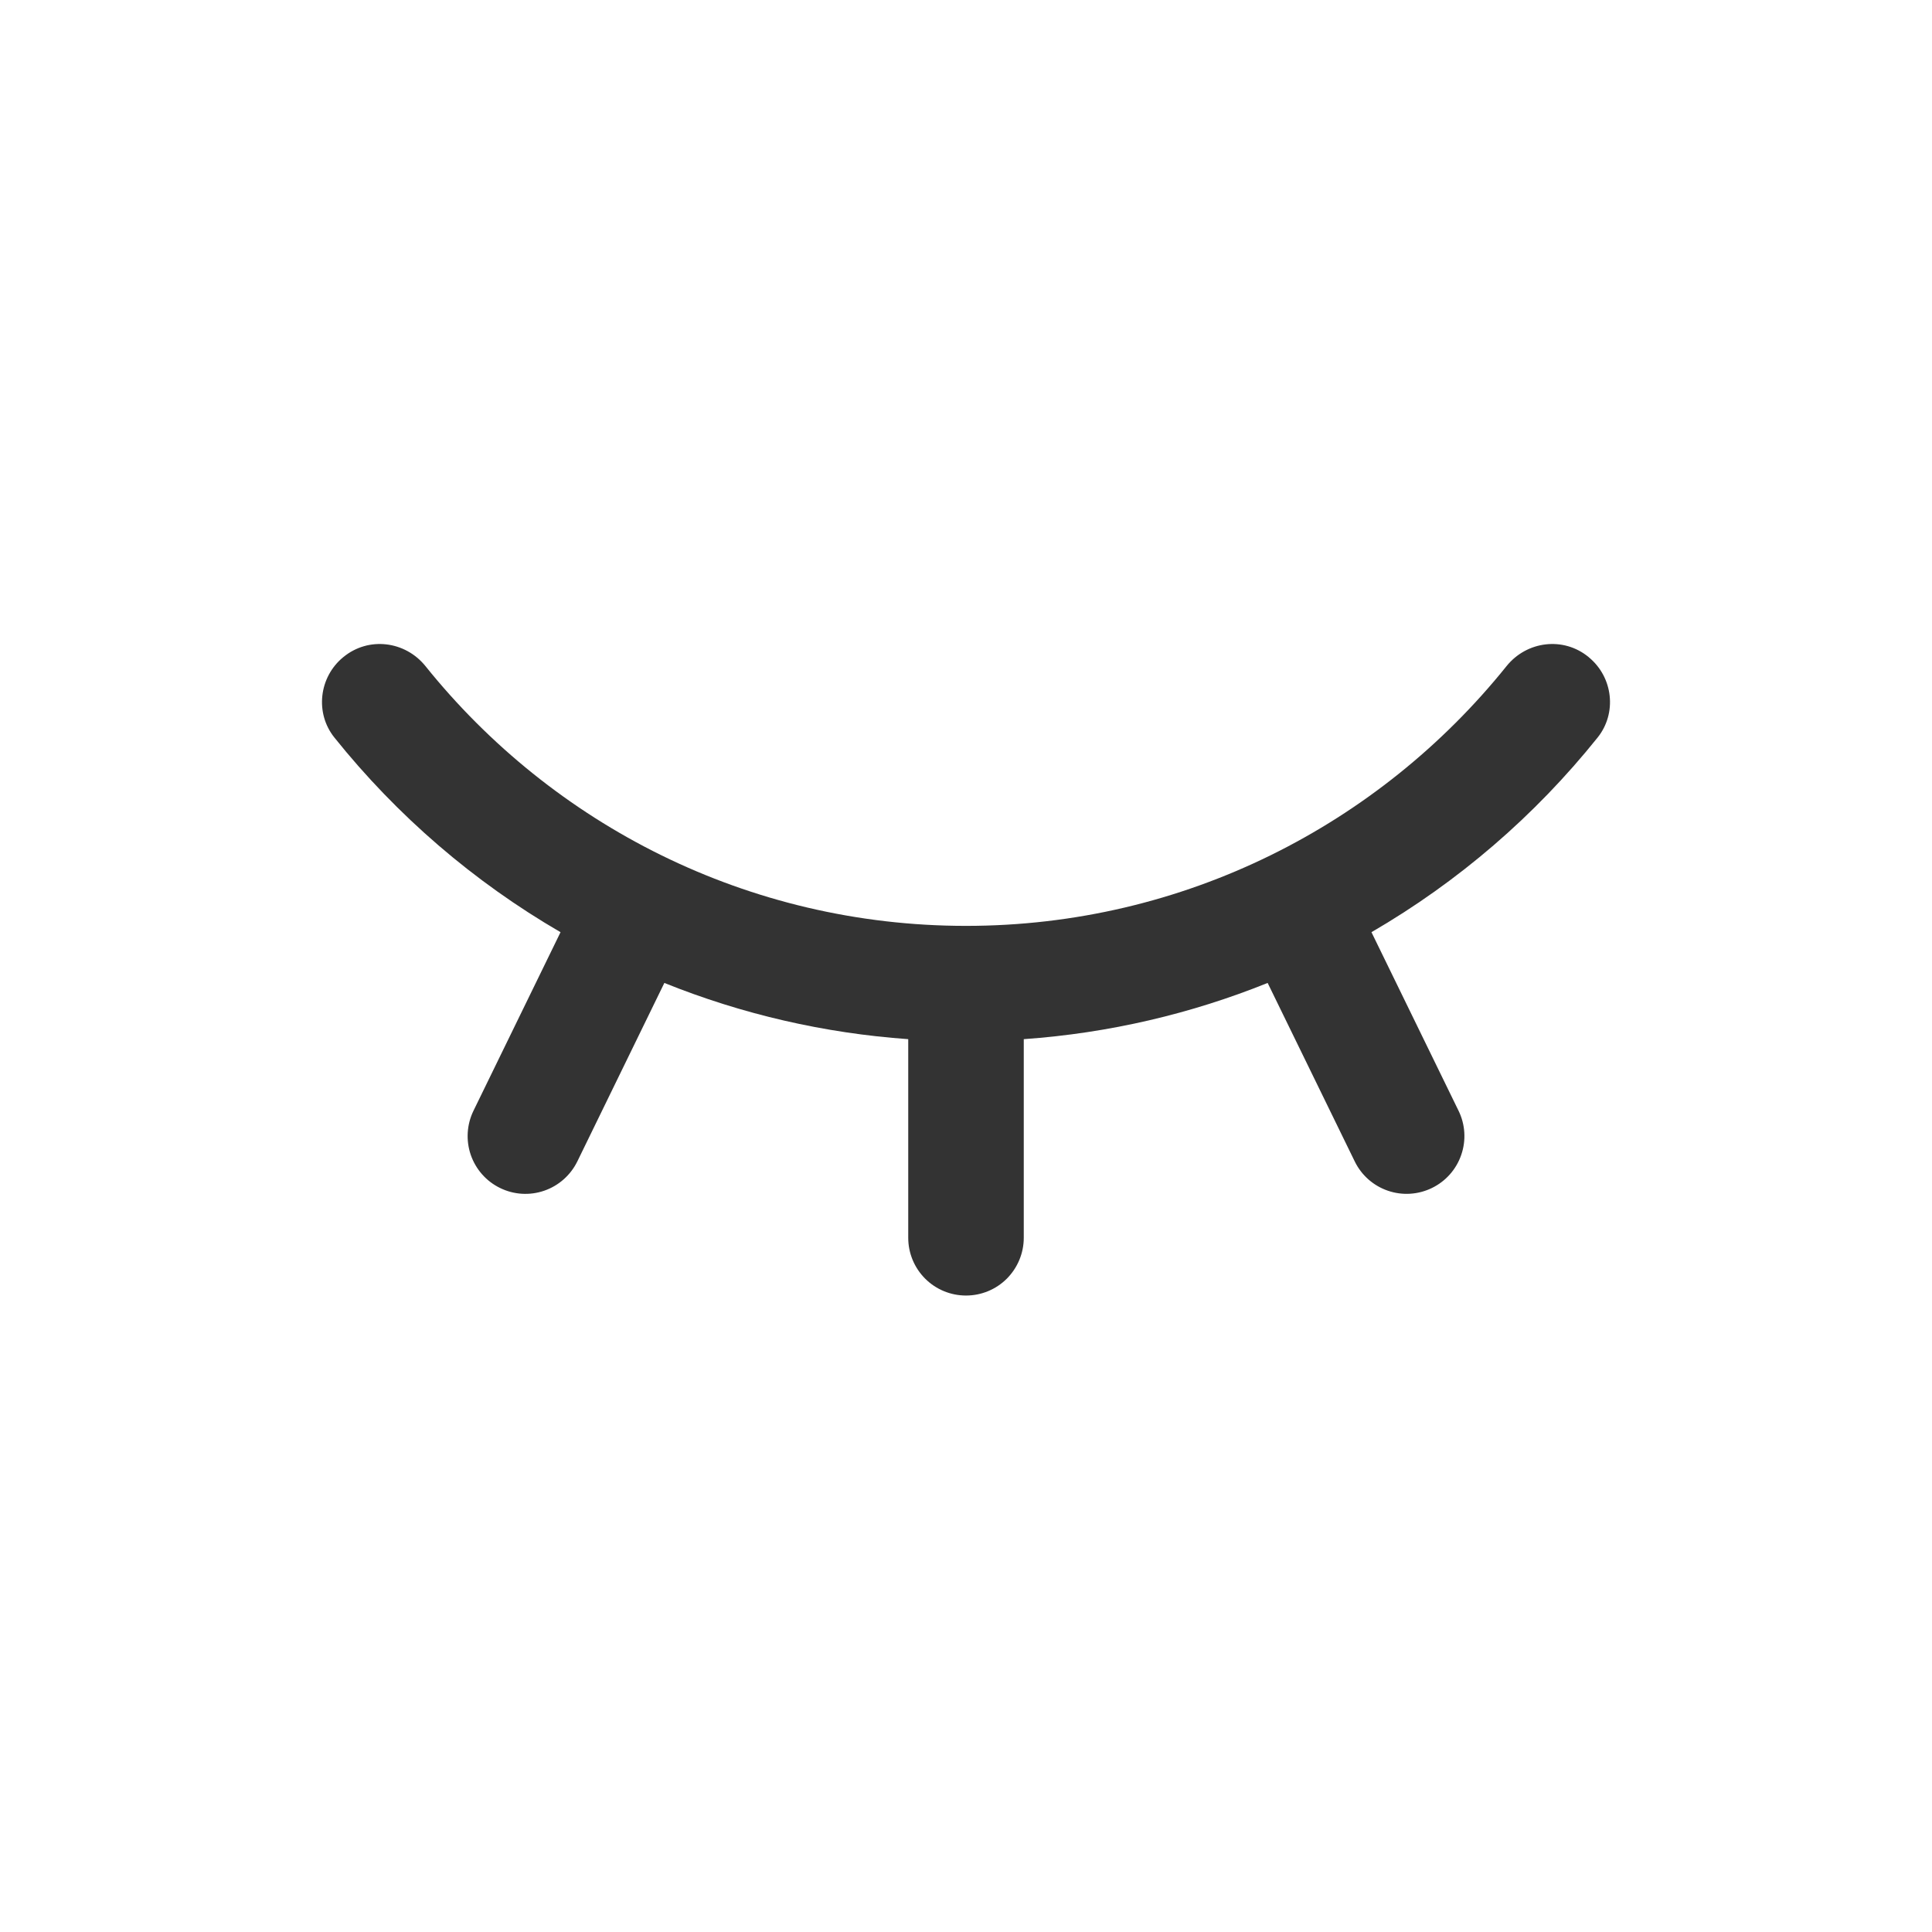 <svg width="30" height="30" viewBox="0 0 30 30" fill="none" xmlns="http://www.w3.org/2000/svg">
<path d="M24.671 10.205L24.668 10.203C24.279 9.882 23.709 9.951 23.393 10.344C21.419 12.801 18.39 14.377 15 14.377C11.61 14.377 8.581 12.801 6.607 10.344C6.291 9.951 5.721 9.882 5.332 10.203L5.329 10.205C4.953 10.514 4.888 11.072 5.192 11.452C6.166 12.668 7.357 13.693 8.704 14.475L7.352 17.248C7.248 17.462 7.233 17.708 7.31 17.933C7.388 18.158 7.551 18.343 7.765 18.447C7.979 18.552 8.226 18.567 8.451 18.489C8.675 18.412 8.86 18.248 8.965 18.034L10.316 15.263C11.525 15.75 12.803 16.044 14.103 16.136V19.221C14.103 19.458 14.197 19.686 14.366 19.855C14.534 20.023 14.762 20.117 15 20.117C15.238 20.117 15.466 20.023 15.634 19.855C15.802 19.686 15.897 19.458 15.897 19.221V16.136C17.227 16.042 18.5 15.74 19.684 15.263L21.036 18.034C21.14 18.248 21.325 18.412 21.55 18.489C21.775 18.567 22.022 18.551 22.235 18.447C22.449 18.343 22.613 18.158 22.69 17.933C22.768 17.708 22.753 17.461 22.648 17.247L21.296 14.475C22.643 13.693 23.834 12.668 24.808 11.452C25.112 11.072 25.047 10.515 24.671 10.206V10.205Z" fill="black" fill-opacity="0.8"/>
</svg>

